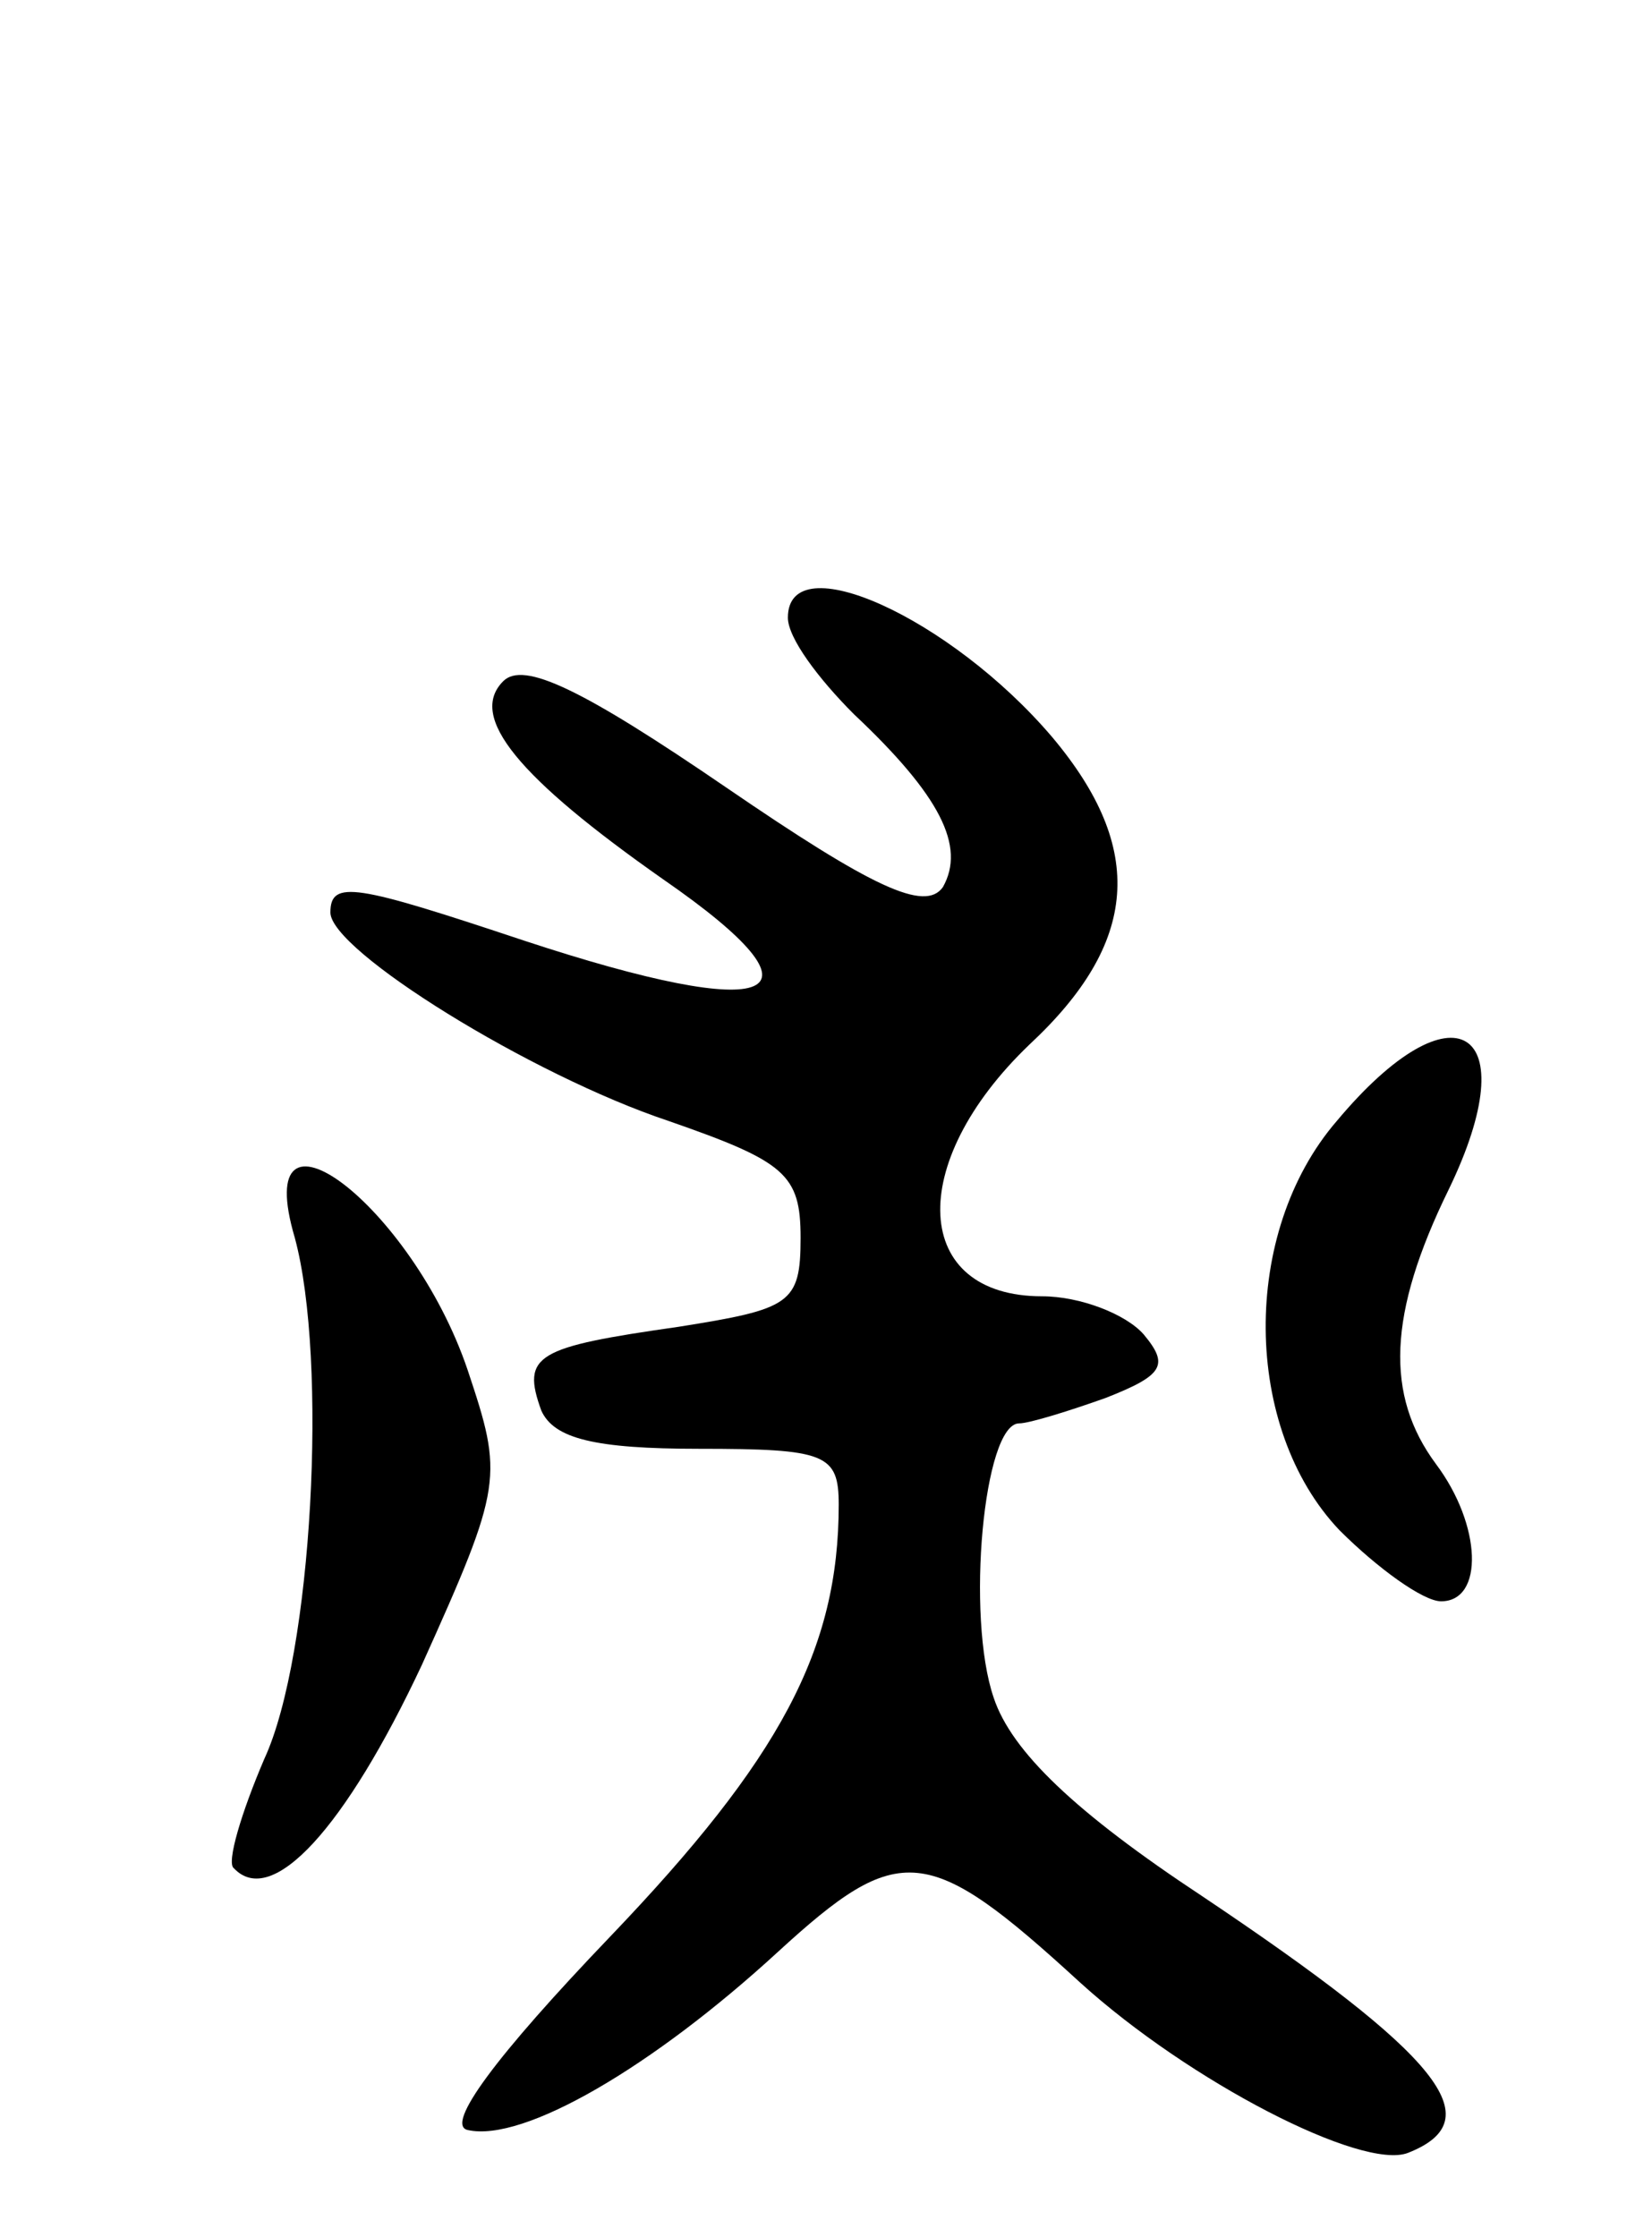 <svg version="1.0" xmlns="http://www.w3.org/2000/svg"
 width="65pt" height="88pt" viewBox="0 0 65 88"
 preserveAspectRatio="xMidYMid meet">
<g transform="translate(0,88) scale(0.1,-0.1)"
fill="#000000" stroke="none">
<path d="M310 637 c0 -8 12 -24 26 -38 34 -32 44 -52 35 -68 -7 -10 -28 0 -85
39 -57 39 -80 50 -88 42 -14 -14 6 -38 63 -78 68 -47 45 -57 -55 -24 -66 22
-76 24 -76 11 0 -15 79 -64 133 -82 46 -16 52 -21 52 -46 0 -26 -4 -28 -48
-35 -56 -8 -62 -11 -54 -33 5 -11 21 -15 62 -15 50 0 55 -2 55 -22 0 -57 -23
-100 -90 -170 -45 -47 -65 -74 -56 -76 22 -5 73 25 122 70 48 44 59 43 119
-12 43 -39 111 -74 129 -67 33 13 13 38 -81 101 -50 33 -75 57 -82 78 -11 32
-4 108 10 108 4 0 20 5 34 10 23 9 25 13 15 25 -7 8 -25 15 -40 15 -51 0 -54
52 -5 99 43 40 46 77 9 121 -40 47 -104 76 -104 47z"/>
<path d="M526 439 c-38 -44 -37 -121 1 -161 15 -15 33 -28 40 -28 17 0 16 30
-2 54 -20 27 -19 59 5 108 31 64 2 82 -44 27z"/>
<path d="M116 393 c13 -48 7 -164 -12 -205 -9 -21 -15 -41 -12 -43 15 -16 44
16 74 80 32 71 32 74 18 116 -22 65 -86 113 -68 52z"/>
</g>
</svg>
